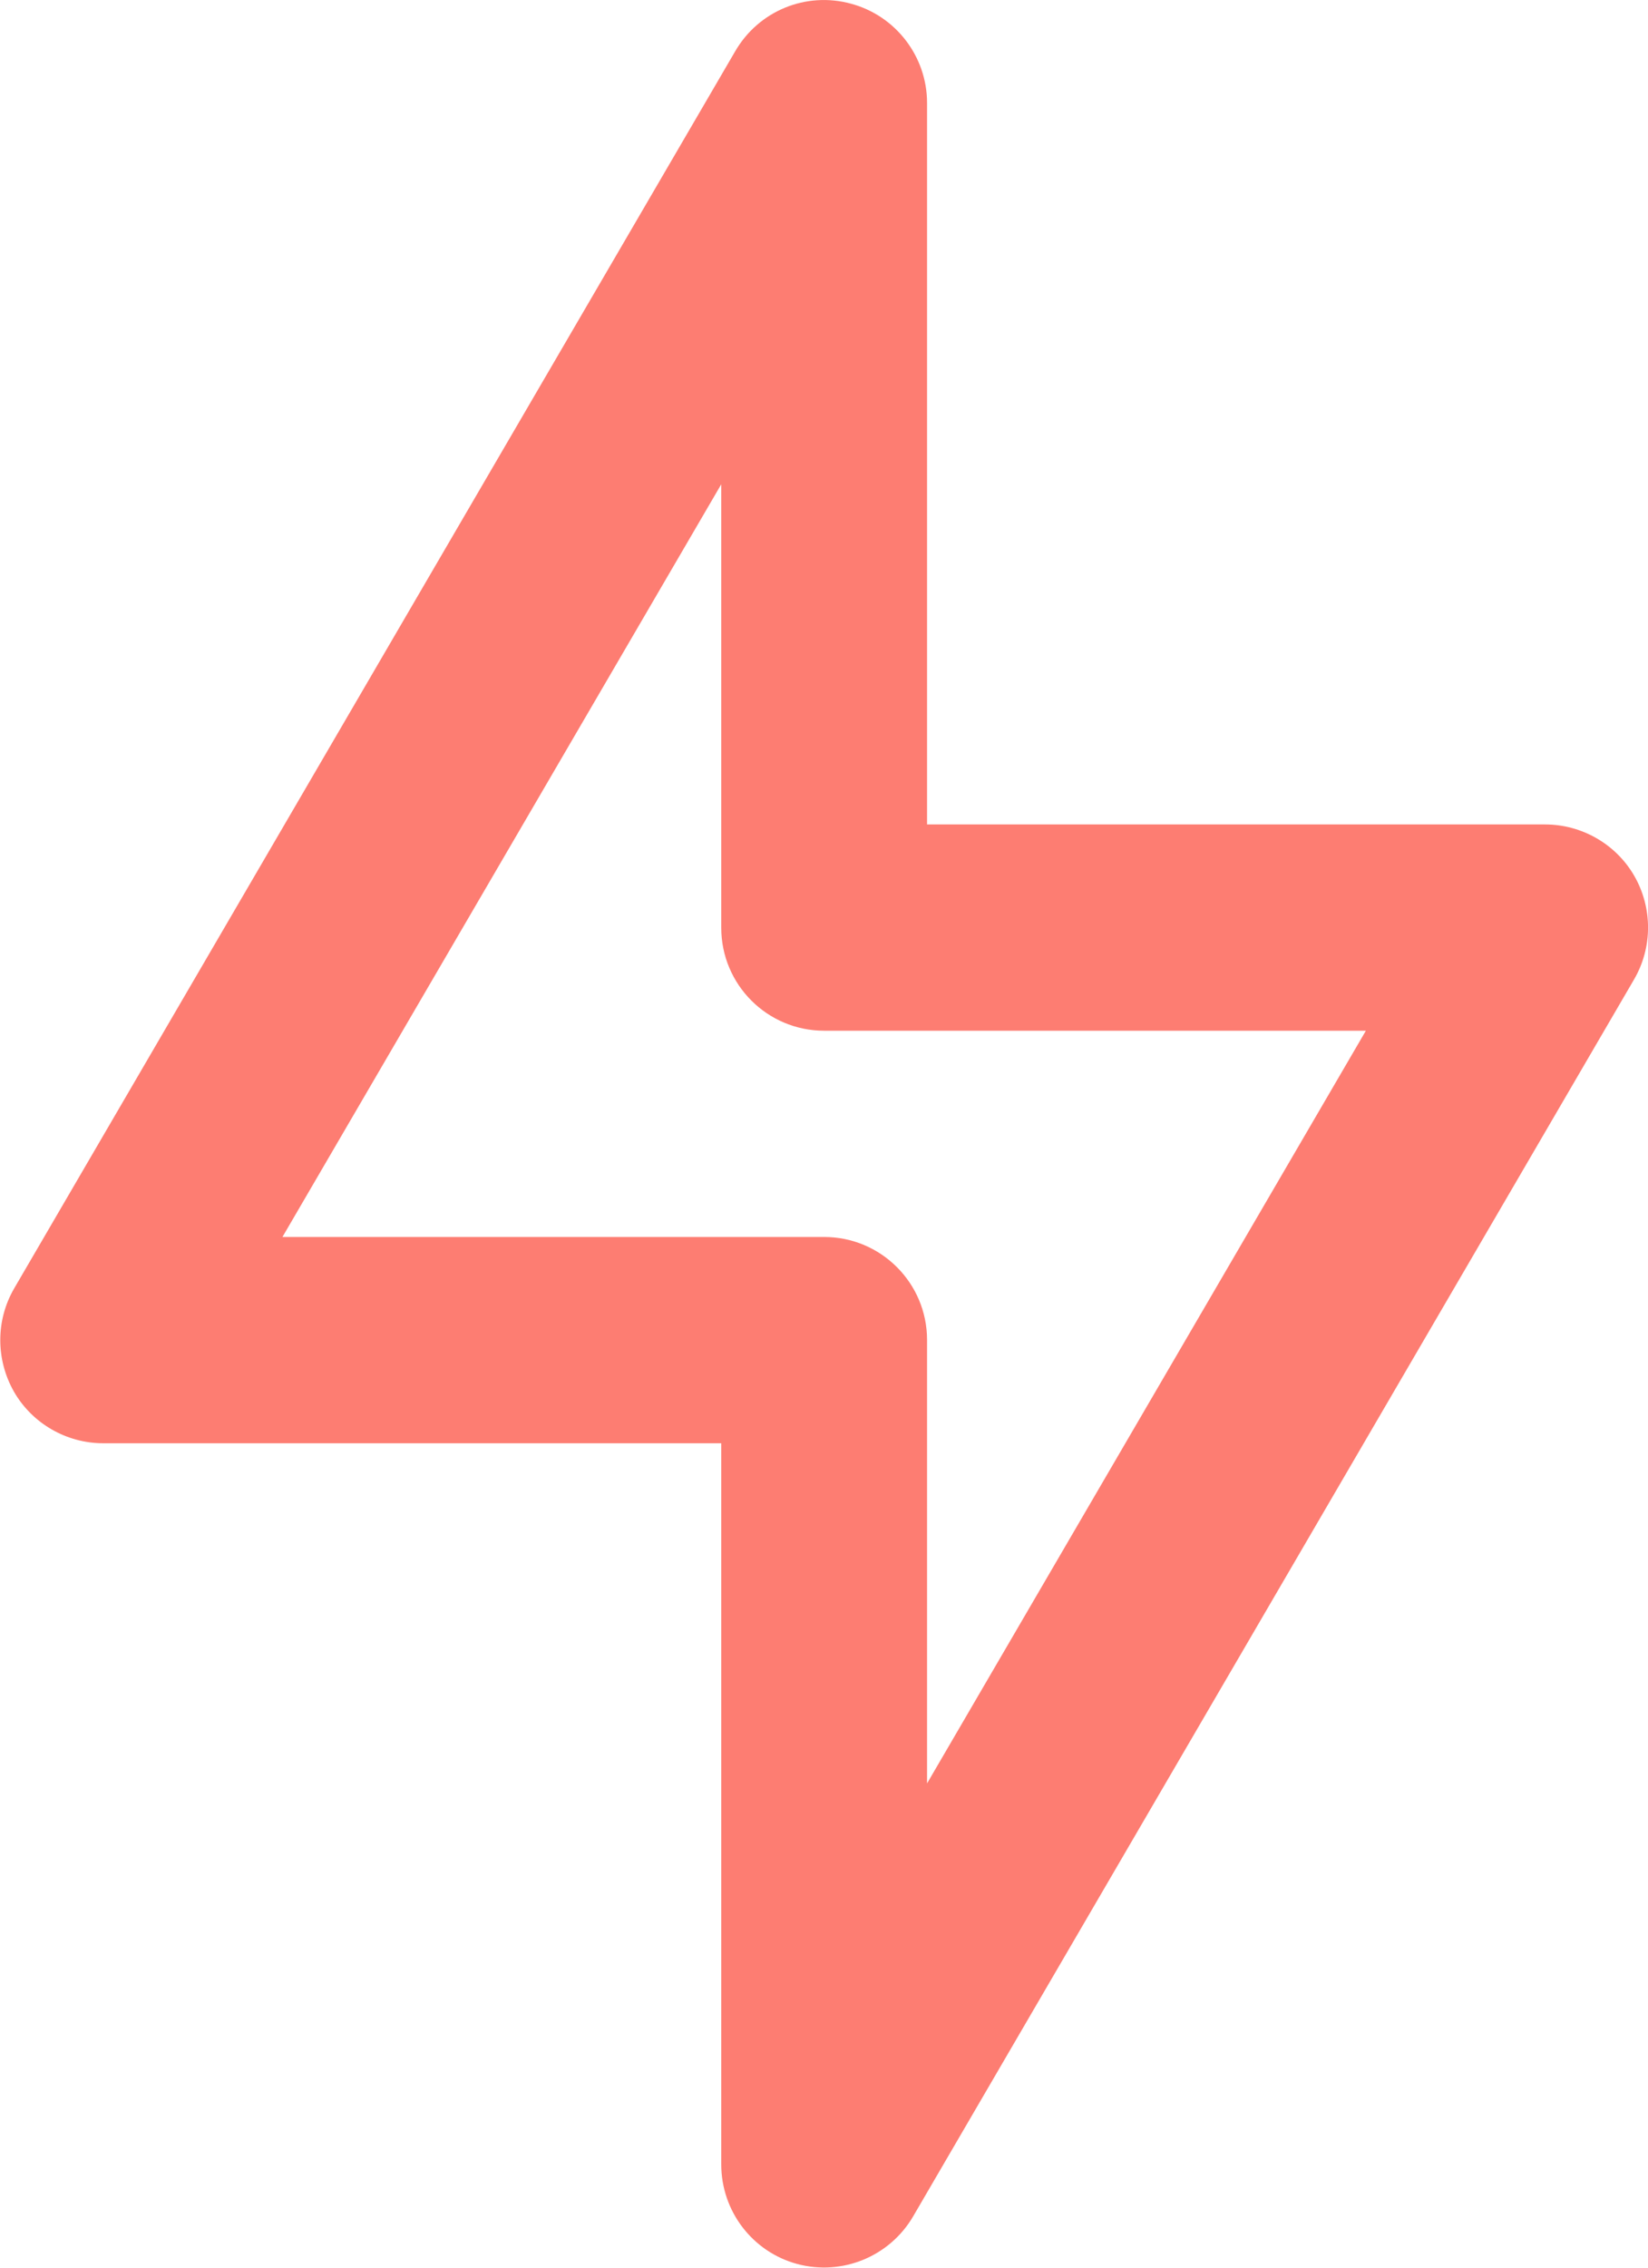 <?xml version="1.0" encoding="utf-8"?>
<!-- Generator: Adobe Illustrator 26.1.0, SVG Export Plug-In . SVG Version: 6.00 Build 0)  -->
<svg version="1.1" id="Слой_1" xmlns="http://www.w3.org/2000/svg" xmlns:xlink="http://www.w3.org/1999/xlink" x="0px" y="0px"
	 viewBox="0 0 533.3 733.3" style="enable-background:new 0 0 533.3 733.3;" xml:space="preserve">
<style type="text/css">
	.st0{fill-rule:evenodd;clip-rule:evenodd;fill:#FD7D72;}
</style>
<path class="st0" d="M275.4,1.2C289.9,5.1,300,18.3,300,33.3v233.3h200c11.9,0,23,6.4,28.9,16.7c5.9,10.3,5.9,23.1-0.1,33.4
	l-233.3,400c-7.6,13-23,19.3-37.5,15.4c-14.5-3.9-24.6-17.1-24.6-32.2V466.7h-200c-11.9,0-23-6.4-28.9-16.7
	c-5.9-10.4-5.9-23.1,0.1-33.4l233.3-400C245.5,3.5,260.8-2.8,275.4,1.2z M91.4,400h175.3c18.4,0,33.3,14.9,33.3,33.3v143.4
	l142-243.4H266.7c-18.4,0-33.3-14.9-33.3-33.3V156.6L91.4,400z"/>
</svg>

